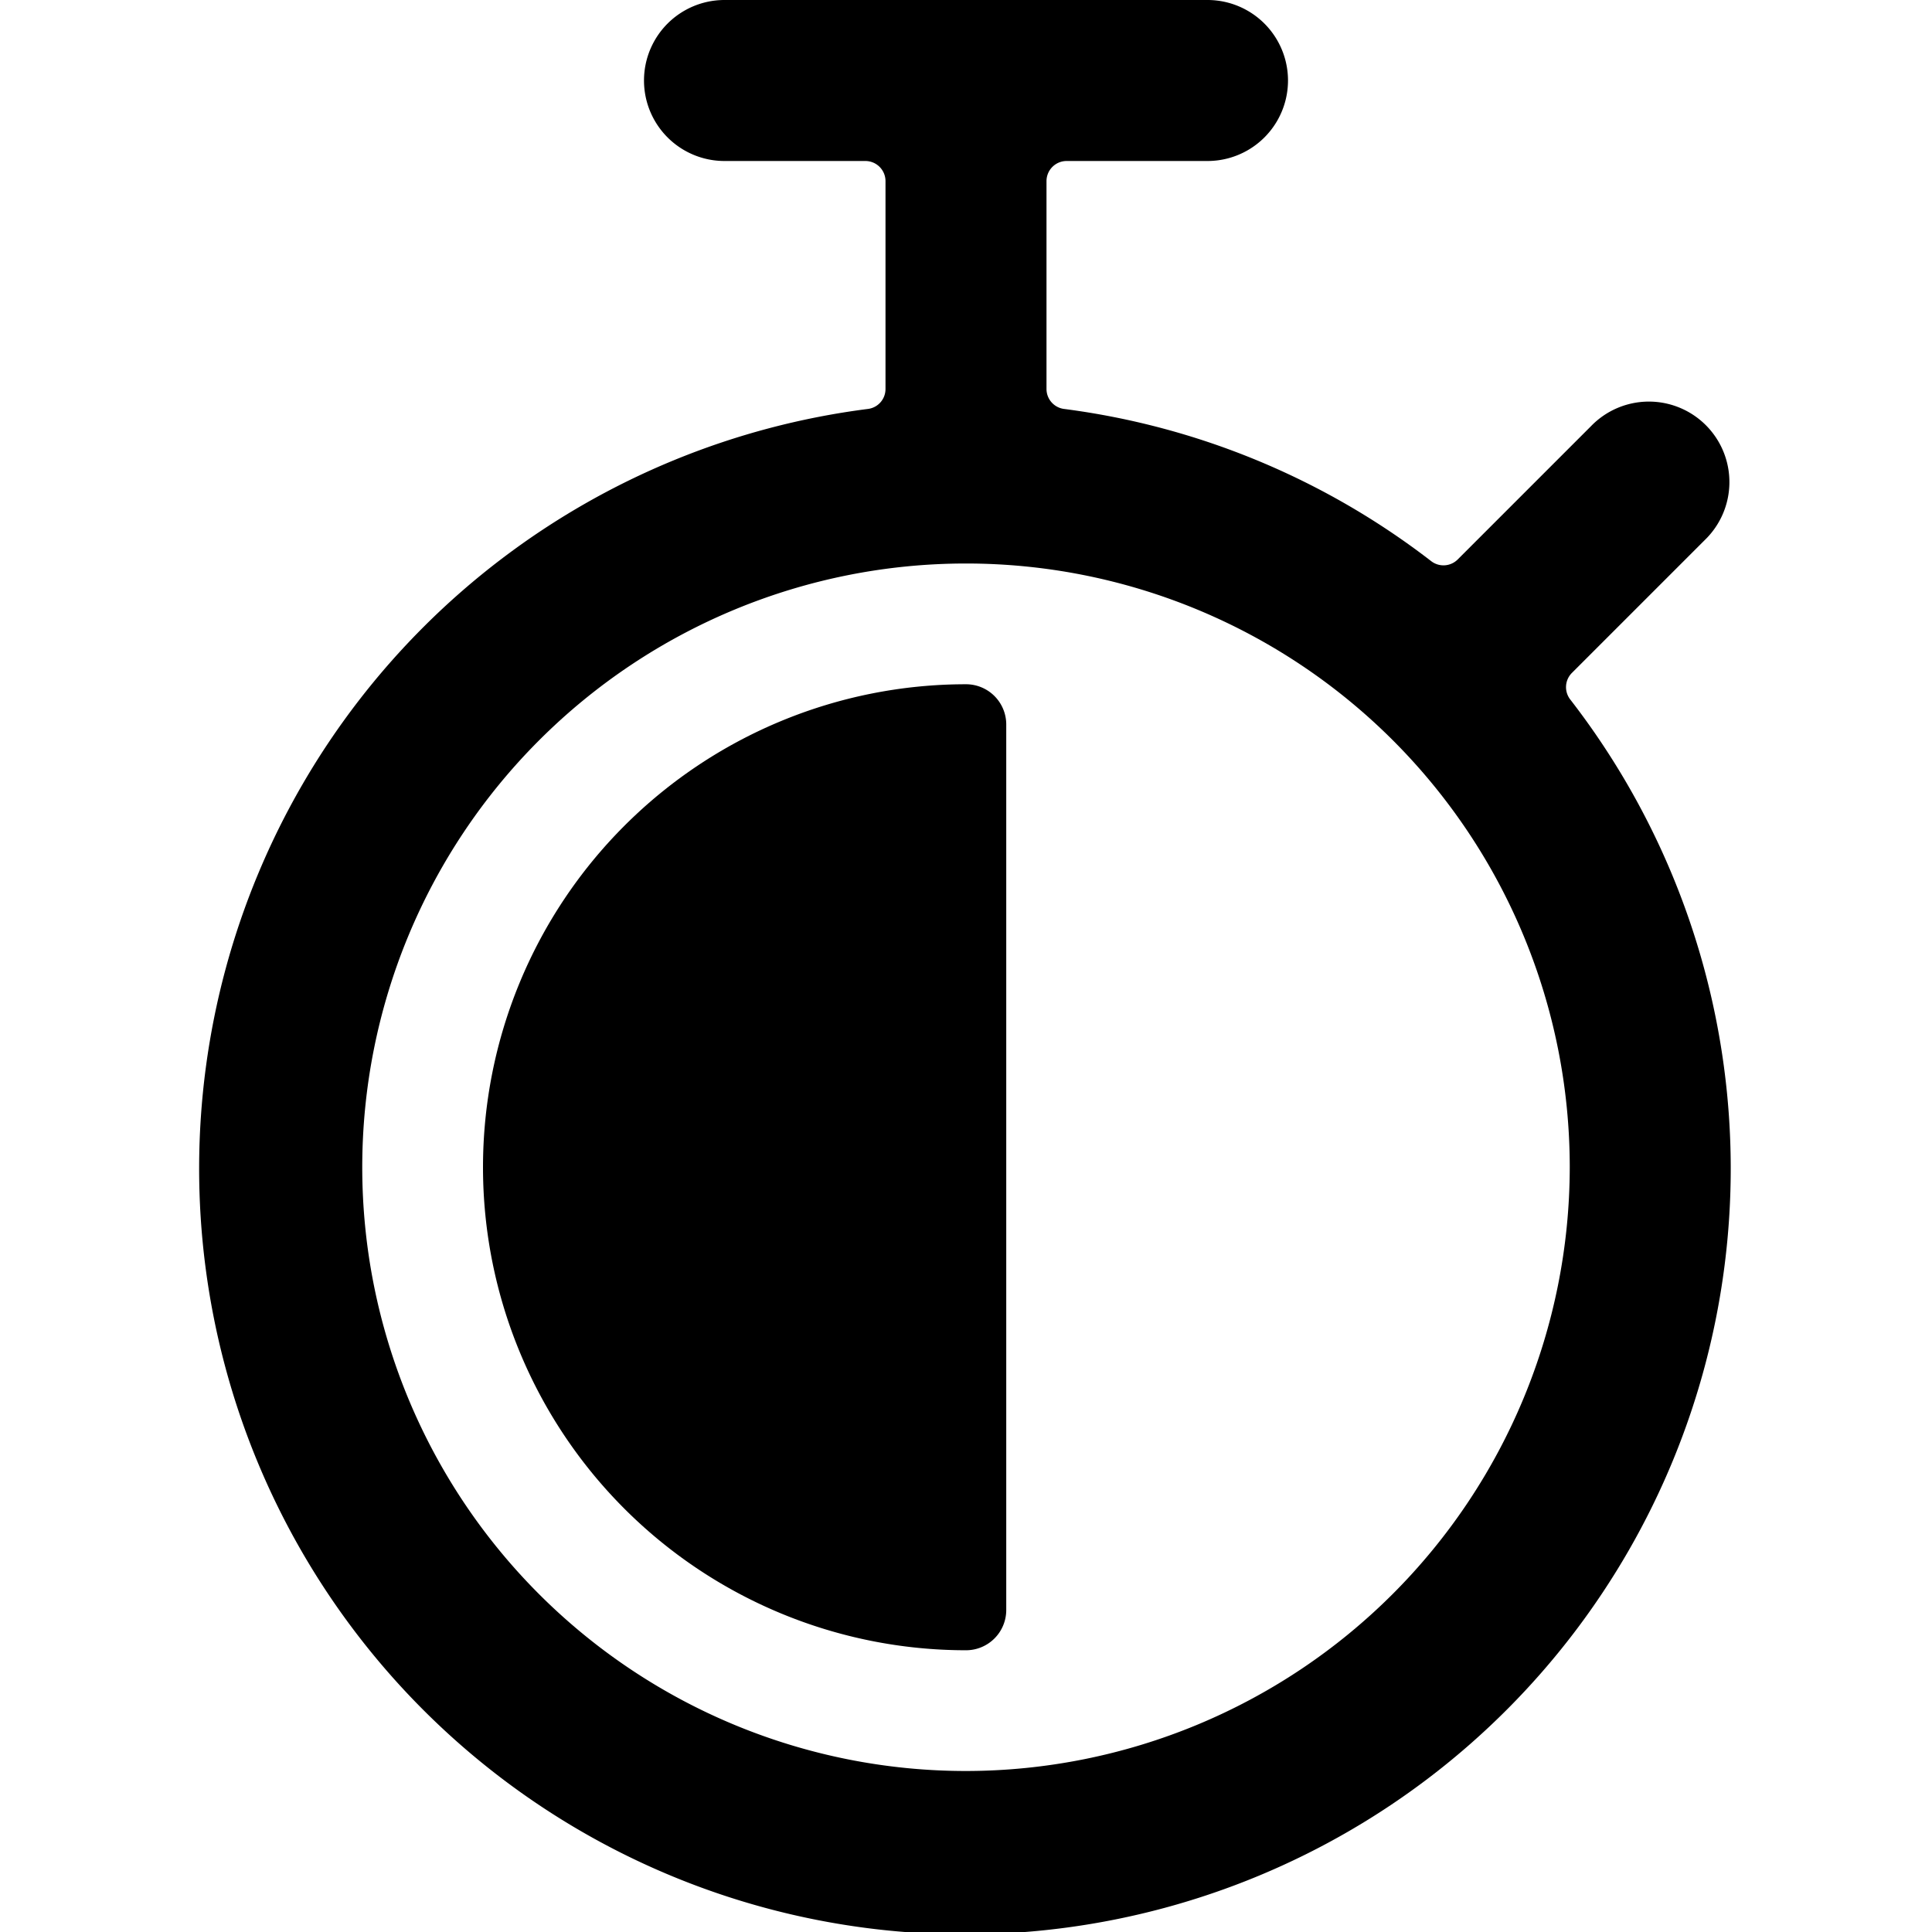 <svg xmlns="http://www.w3.org/2000/svg" viewBox="0 0 24 24"><title>time-stopwatch-half-1</title><path d="M19.506,8.689a.25.25,0,0,1,.021-.33l1.651-1.651a1,1,0,1,0-1.414-1.414L18.108,6.95a.25.25,0,0,1-.329.021A9.447,9.447,0,0,0,13.218,5.08.25.25,0,0,1,13,4.832V2.251A.25.25,0,0,1,13.25,2H15a1,1,0,1,0,0-2H9A1,1,0,0,0,9,2h1.75a.25.25,0,0,1,.25.25V4.832a.249.249,0,0,1-.218.248,9.513,9.513,0,1,0,8.724,3.609ZM12,22a7.5,7.5,0,1,1,7.5-7.5A7.508,7.508,0,0,1,12,22Z"/><path d="M12,8.5a.5.5,0,0,1,.5.5V20a.5.5,0,0,1-.5.5,6,6,0,0,1,0-12Z"/></svg>